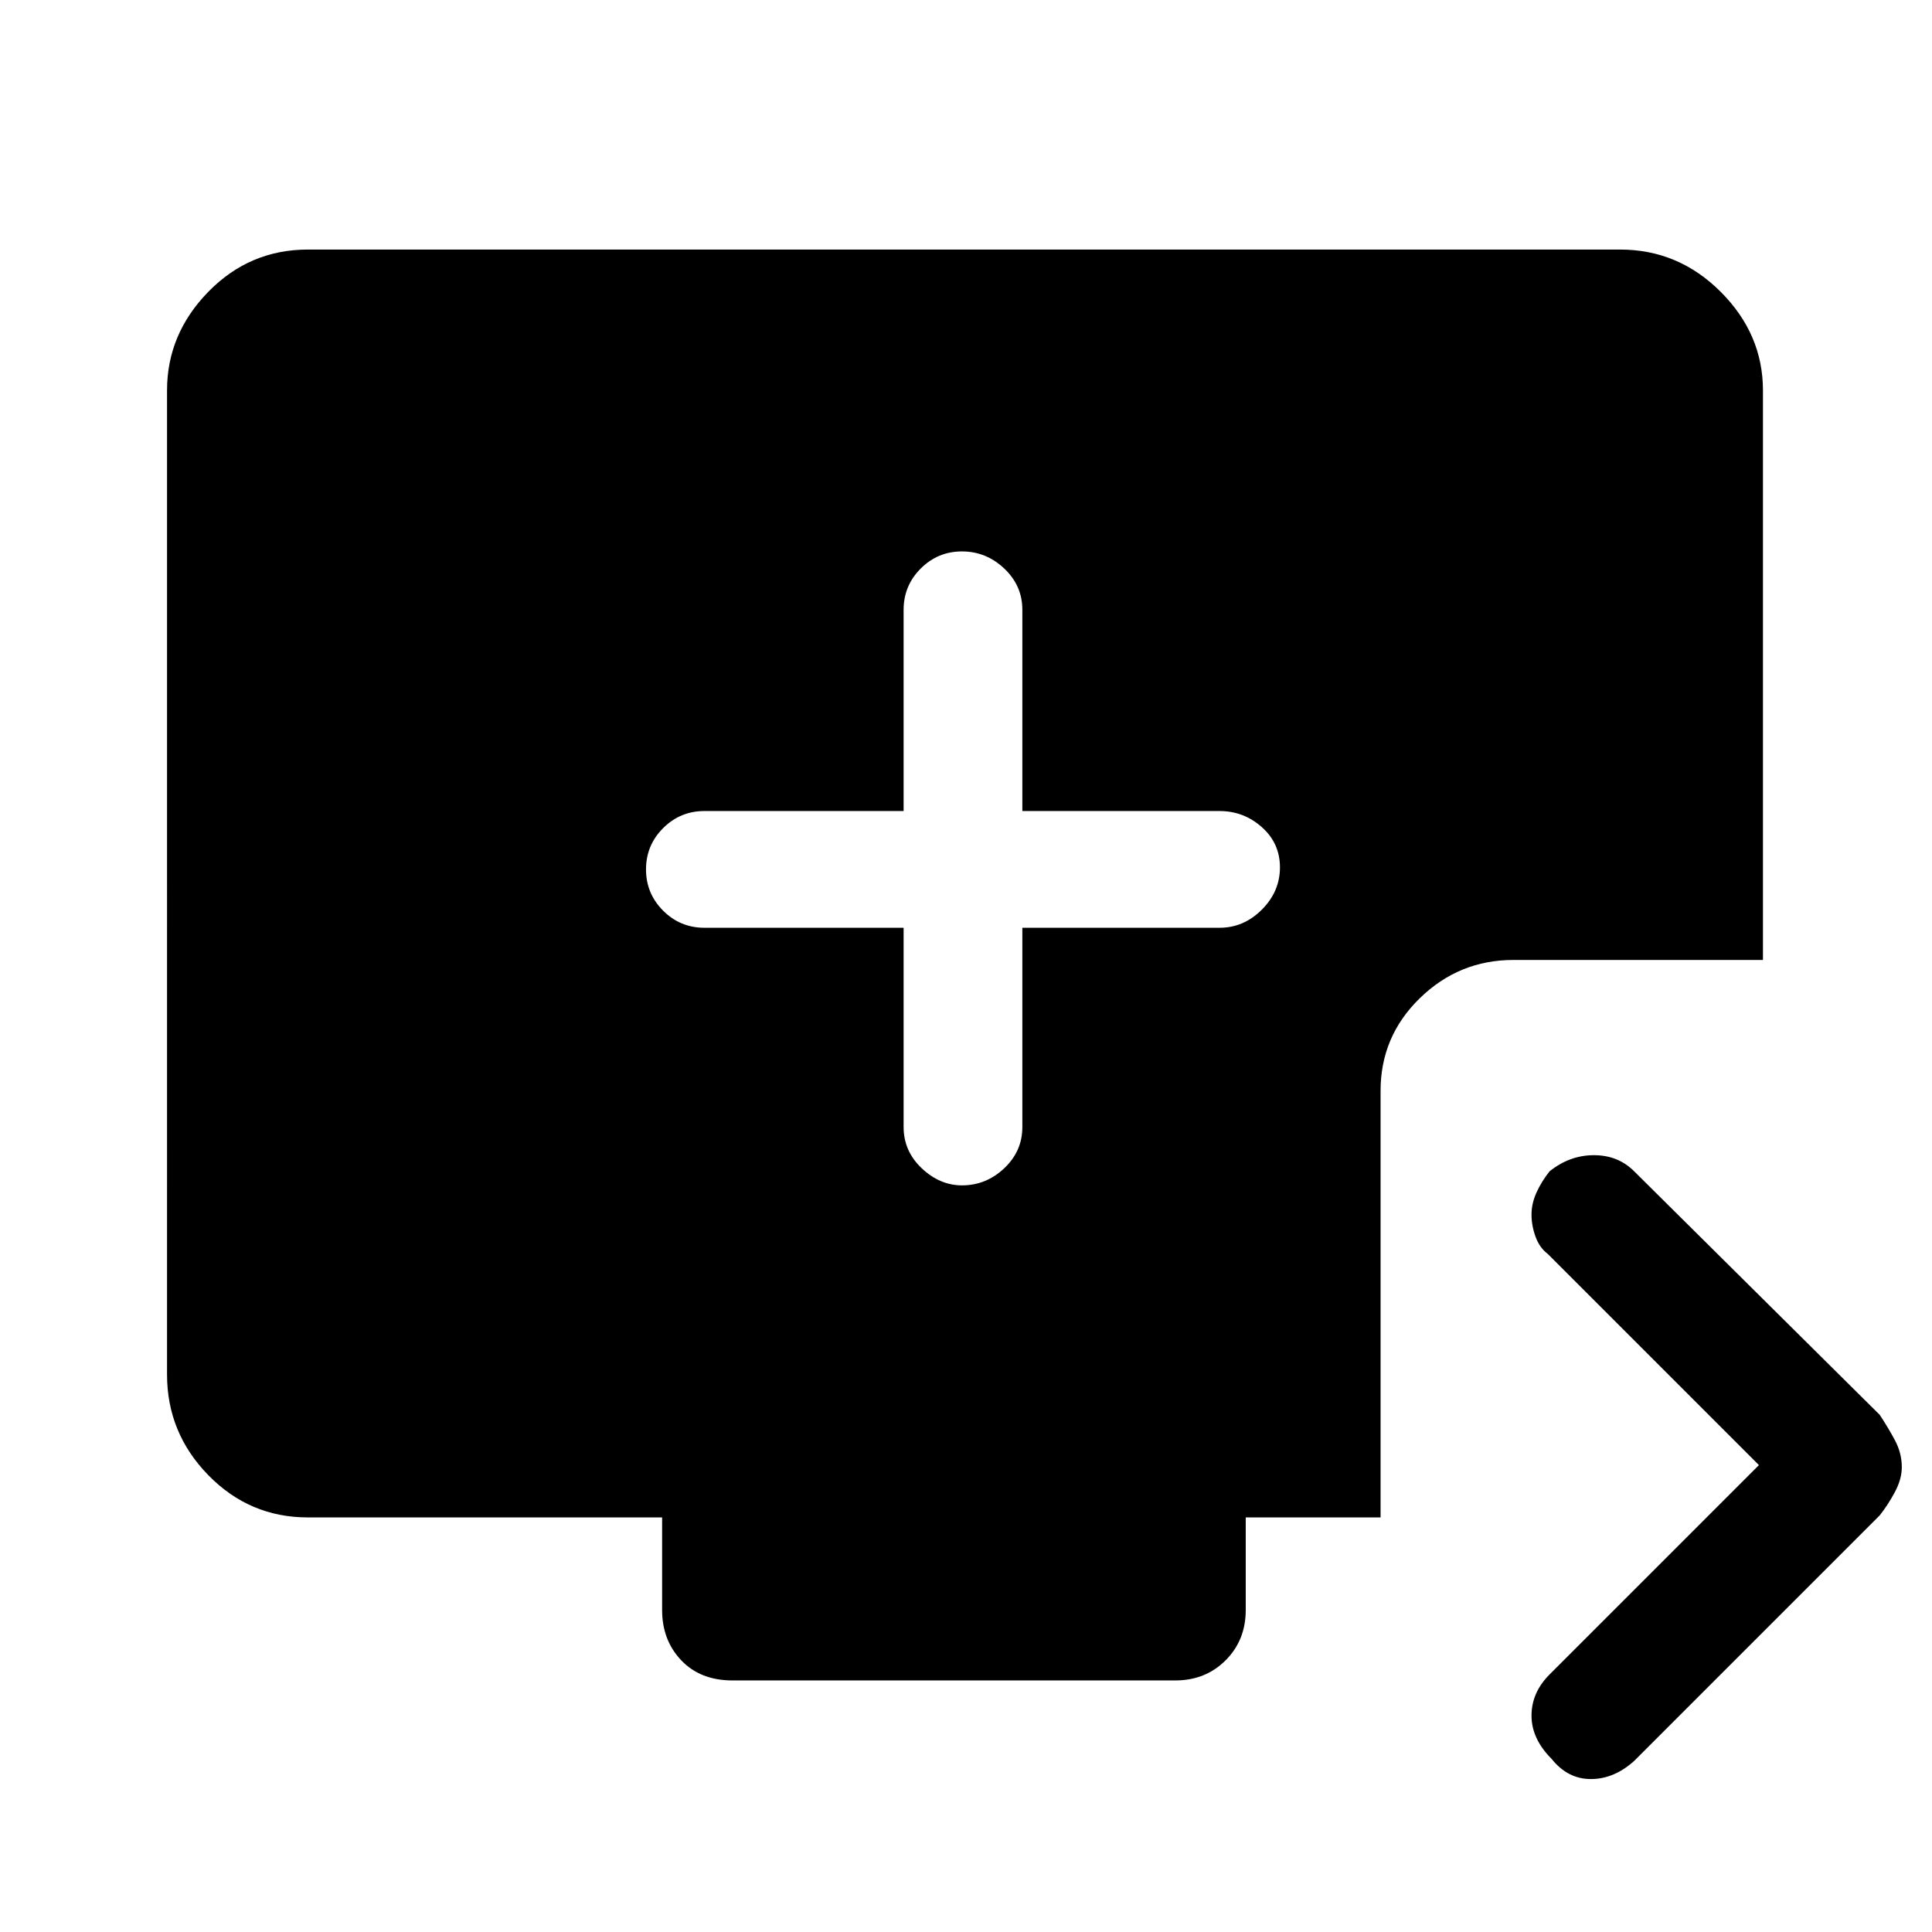 <svg xmlns="http://www.w3.org/2000/svg" height="48" width="48"><path d="M23.9 29.45q.6 0 1.05-.425.45-.425.45-1.025v-4.95h4.9q.6 0 1.05-.45.45-.45.45-1.05 0-.6-.45-1t-1.05-.4h-4.9v-5q0-.6-.45-1.025-.45-.425-1.05-.425-.6 0-1.025.425-.425.425-.425 1.025v5H17.5q-.6 0-1.025.425-.425.425-.425 1.025 0 .6.425 1.025.425.425 1.025.425h4.95V28q0 .6.45 1.025.45.425 1 .425ZM38.55 43.7q-.5-.5-.5-1.075t.45-1.025l5.2-5.2-5.25-5.25q-.2-.15-.3-.425-.1-.275-.1-.55t.125-.55q.125-.275.325-.525.5-.4 1.1-.4.6 0 1 .4l6.1 6.05q.2.3.375.625t.175.675q0 .3-.175.625t-.375.575l-6.1 6.1q-.5.45-1.075.45t-.975-.5ZM18.2 41.75q-.8 0-1.275-.5-.475-.5-.475-1.25v-2.3h-8.8q-1.45 0-2.475-1.05-1.025-1.05-1.025-2.5V9.7q0-1.4 1.025-2.45Q6.2 6.2 7.65 6.2h32.6q1.45 0 2.5 1.05T43.8 9.7v14.15h-6.2q-1.35 0-2.325.95-.975.95-.975 2.3v10.6h-3.35V40q0 .75-.5 1.25t-1.25.5Z"/></svg>